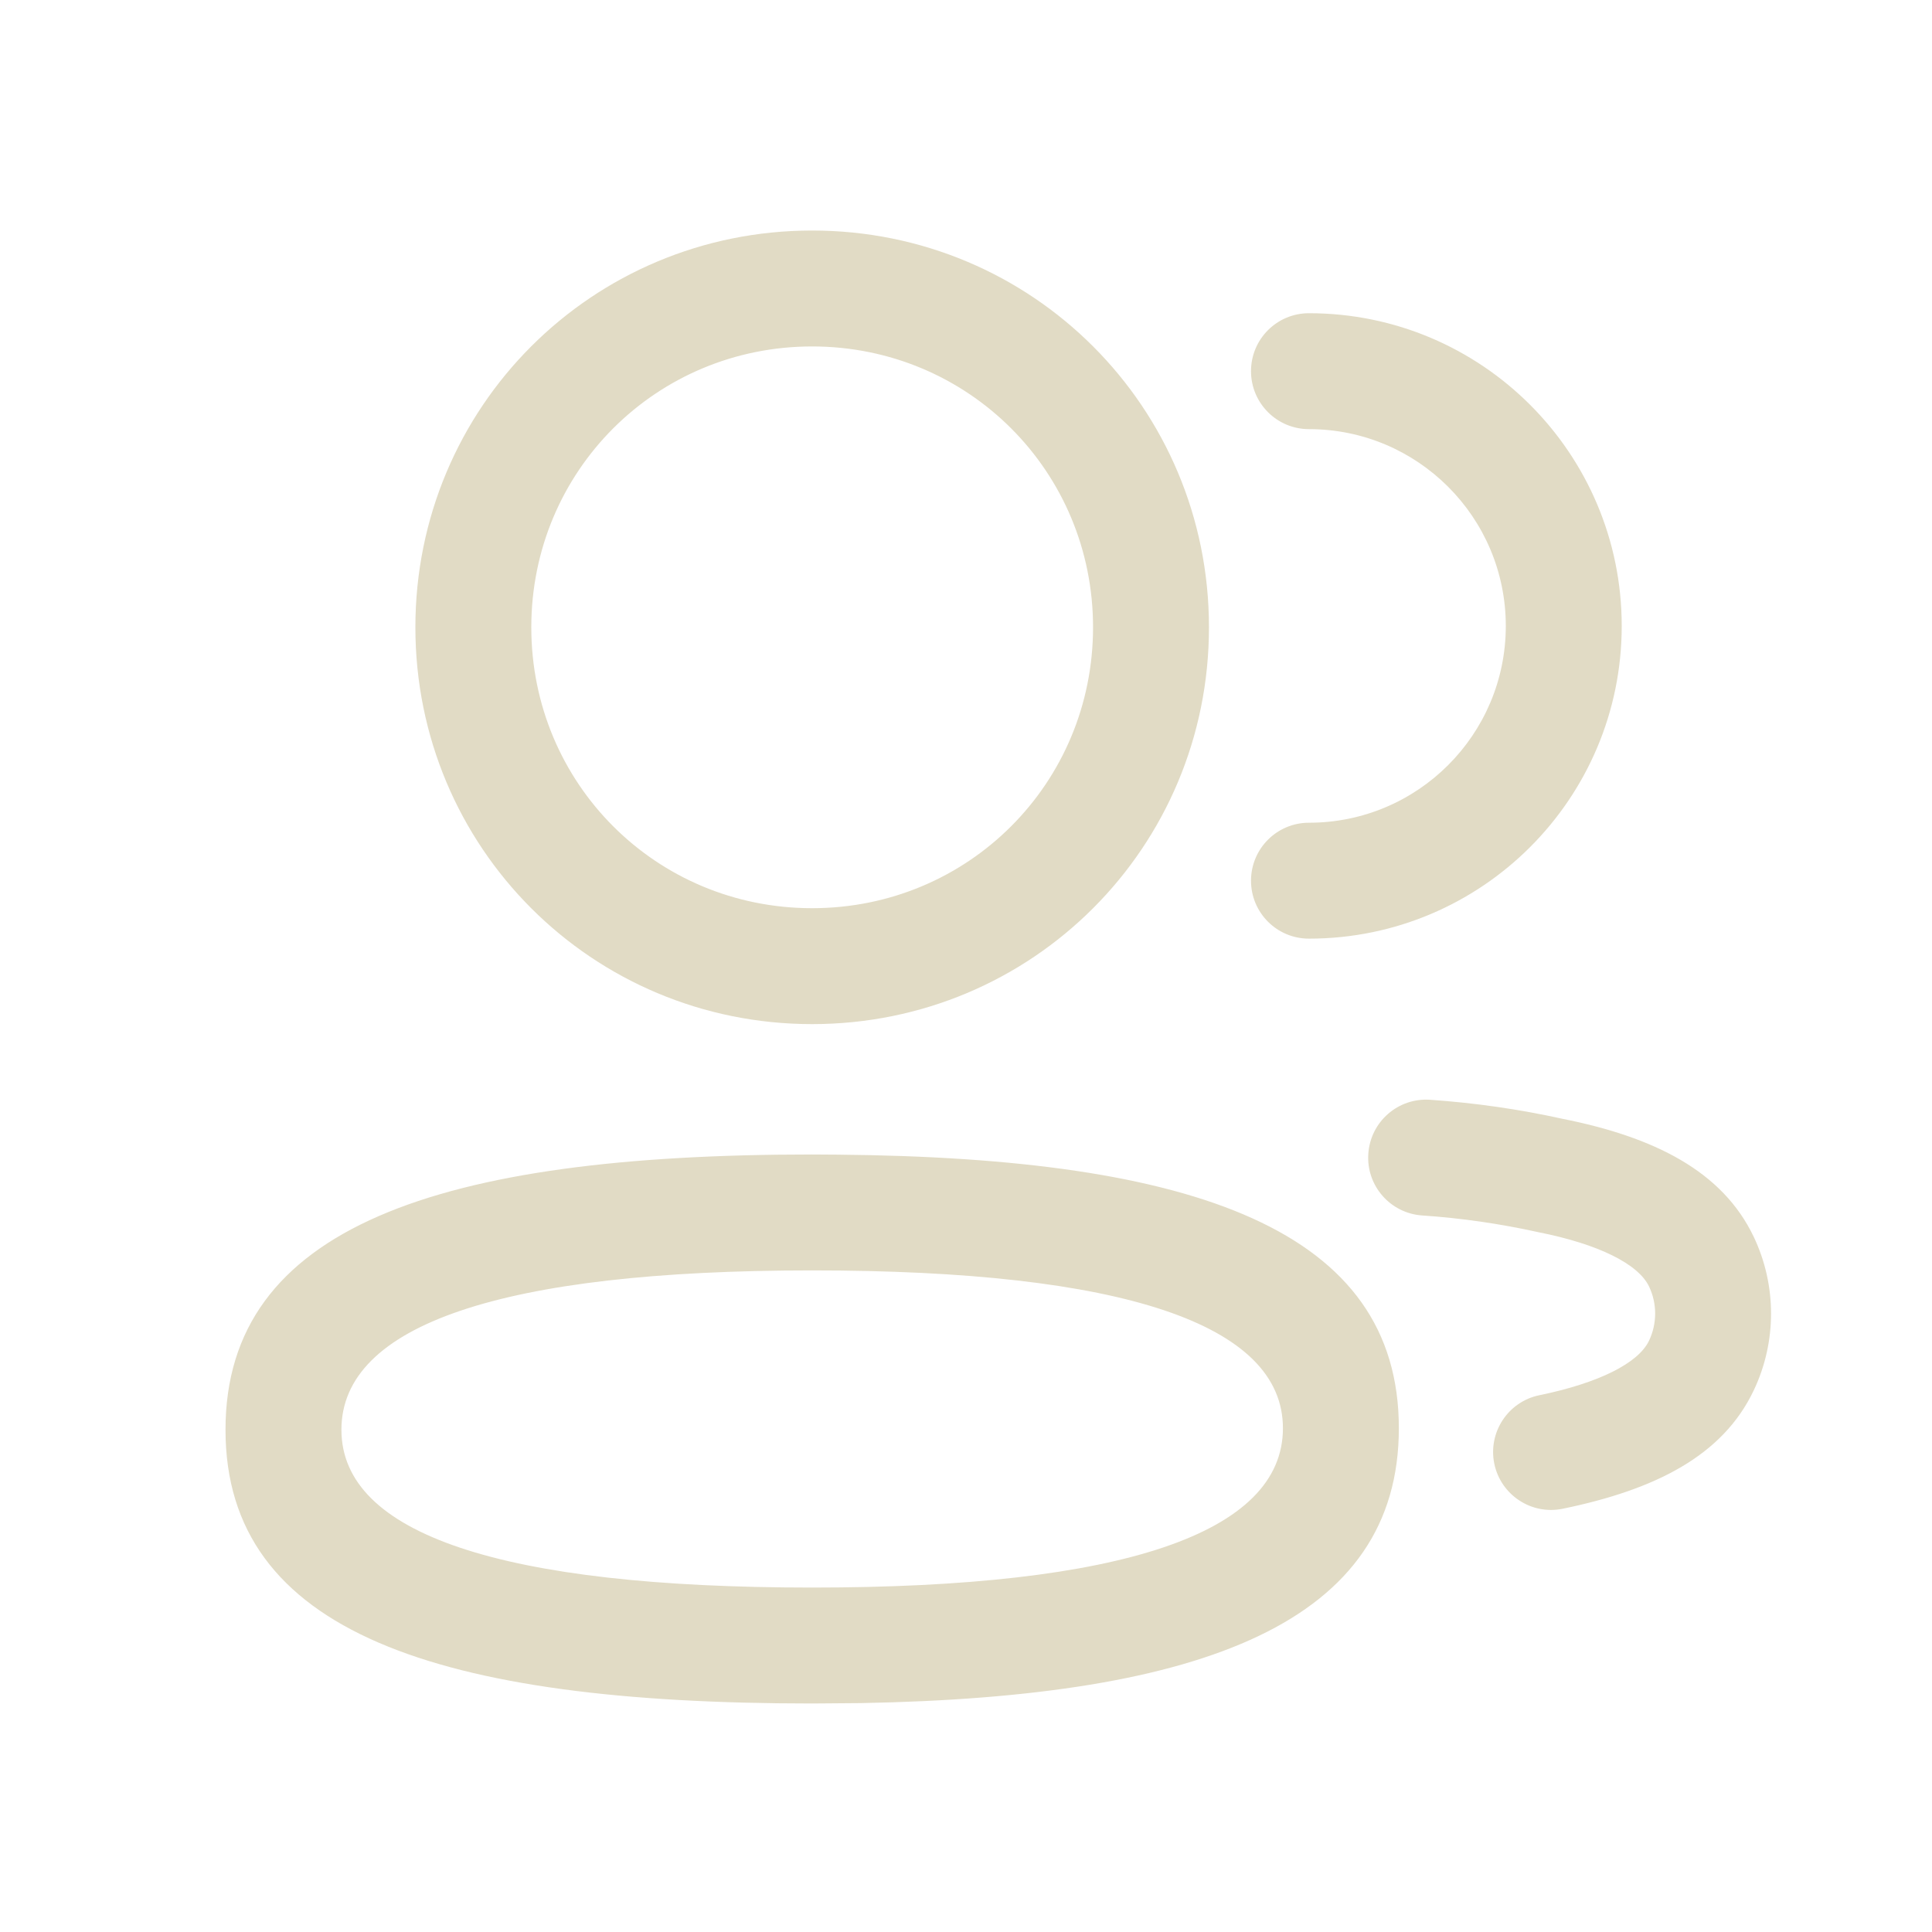 <svg width="25" height="25" viewBox="0 0 25 25" fill="none" xmlns="http://www.w3.org/2000/svg">
<path d="M10.509 14.939L10.829 14.941C15.473 14.981 18.101 15.919 18.101 18.481C18.101 20.989 15.582 21.957 11.141 22.038L10.509 22.043C5.665 22.043 2.918 21.122 2.918 18.501C2.918 15.877 5.676 14.939 10.509 14.939ZM10.509 16.439C6.492 16.439 4.418 17.144 4.418 18.501C4.418 19.85 6.487 20.543 10.509 20.543C14.527 20.543 16.601 19.838 16.601 18.481C16.601 17.134 14.53 16.439 10.509 16.439ZM18.505 14.231C19.085 14.271 19.662 14.354 20.217 14.477C21.405 14.713 22.288 15.154 22.693 16.004C22.992 16.632 22.992 17.364 22.693 17.992C22.291 18.839 21.417 19.277 20.222 19.523C19.816 19.607 19.42 19.345 19.336 18.94C19.253 18.534 19.514 18.137 19.92 18.054C20.689 17.896 21.2 17.639 21.338 17.349C21.444 17.127 21.444 16.869 21.339 16.648C21.2 16.356 20.685 16.099 19.909 15.945C19.411 15.835 18.908 15.762 18.403 15.728C17.99 15.7 17.677 15.342 17.706 14.929C17.734 14.515 18.091 14.203 18.505 14.231ZM10.509 2.983C13.357 2.983 15.644 5.27 15.644 8.117C15.644 10.965 13.357 13.252 10.509 13.252C7.661 13.252 5.375 10.965 5.375 8.117C5.375 5.269 7.661 2.983 10.509 2.983ZM16.938 4.053C19.173 4.053 20.985 5.865 20.985 8.1C20.985 10.335 19.173 12.146 16.938 12.146C16.523 12.146 16.188 11.811 16.188 11.396C16.188 10.982 16.523 10.646 16.938 10.646C18.345 10.646 19.485 9.506 19.485 8.1C19.485 6.693 18.344 5.553 16.938 5.553C16.523 5.553 16.188 5.217 16.188 4.803C16.188 4.388 16.523 4.053 16.938 4.053ZM10.509 4.483C8.49 4.483 6.875 6.098 6.875 8.117C6.875 10.137 8.489 11.752 10.509 11.752C12.529 11.752 14.144 10.137 14.144 8.117C14.144 6.098 12.529 4.483 10.509 4.483Z" fill="#E1DBC5"/>
</svg>
